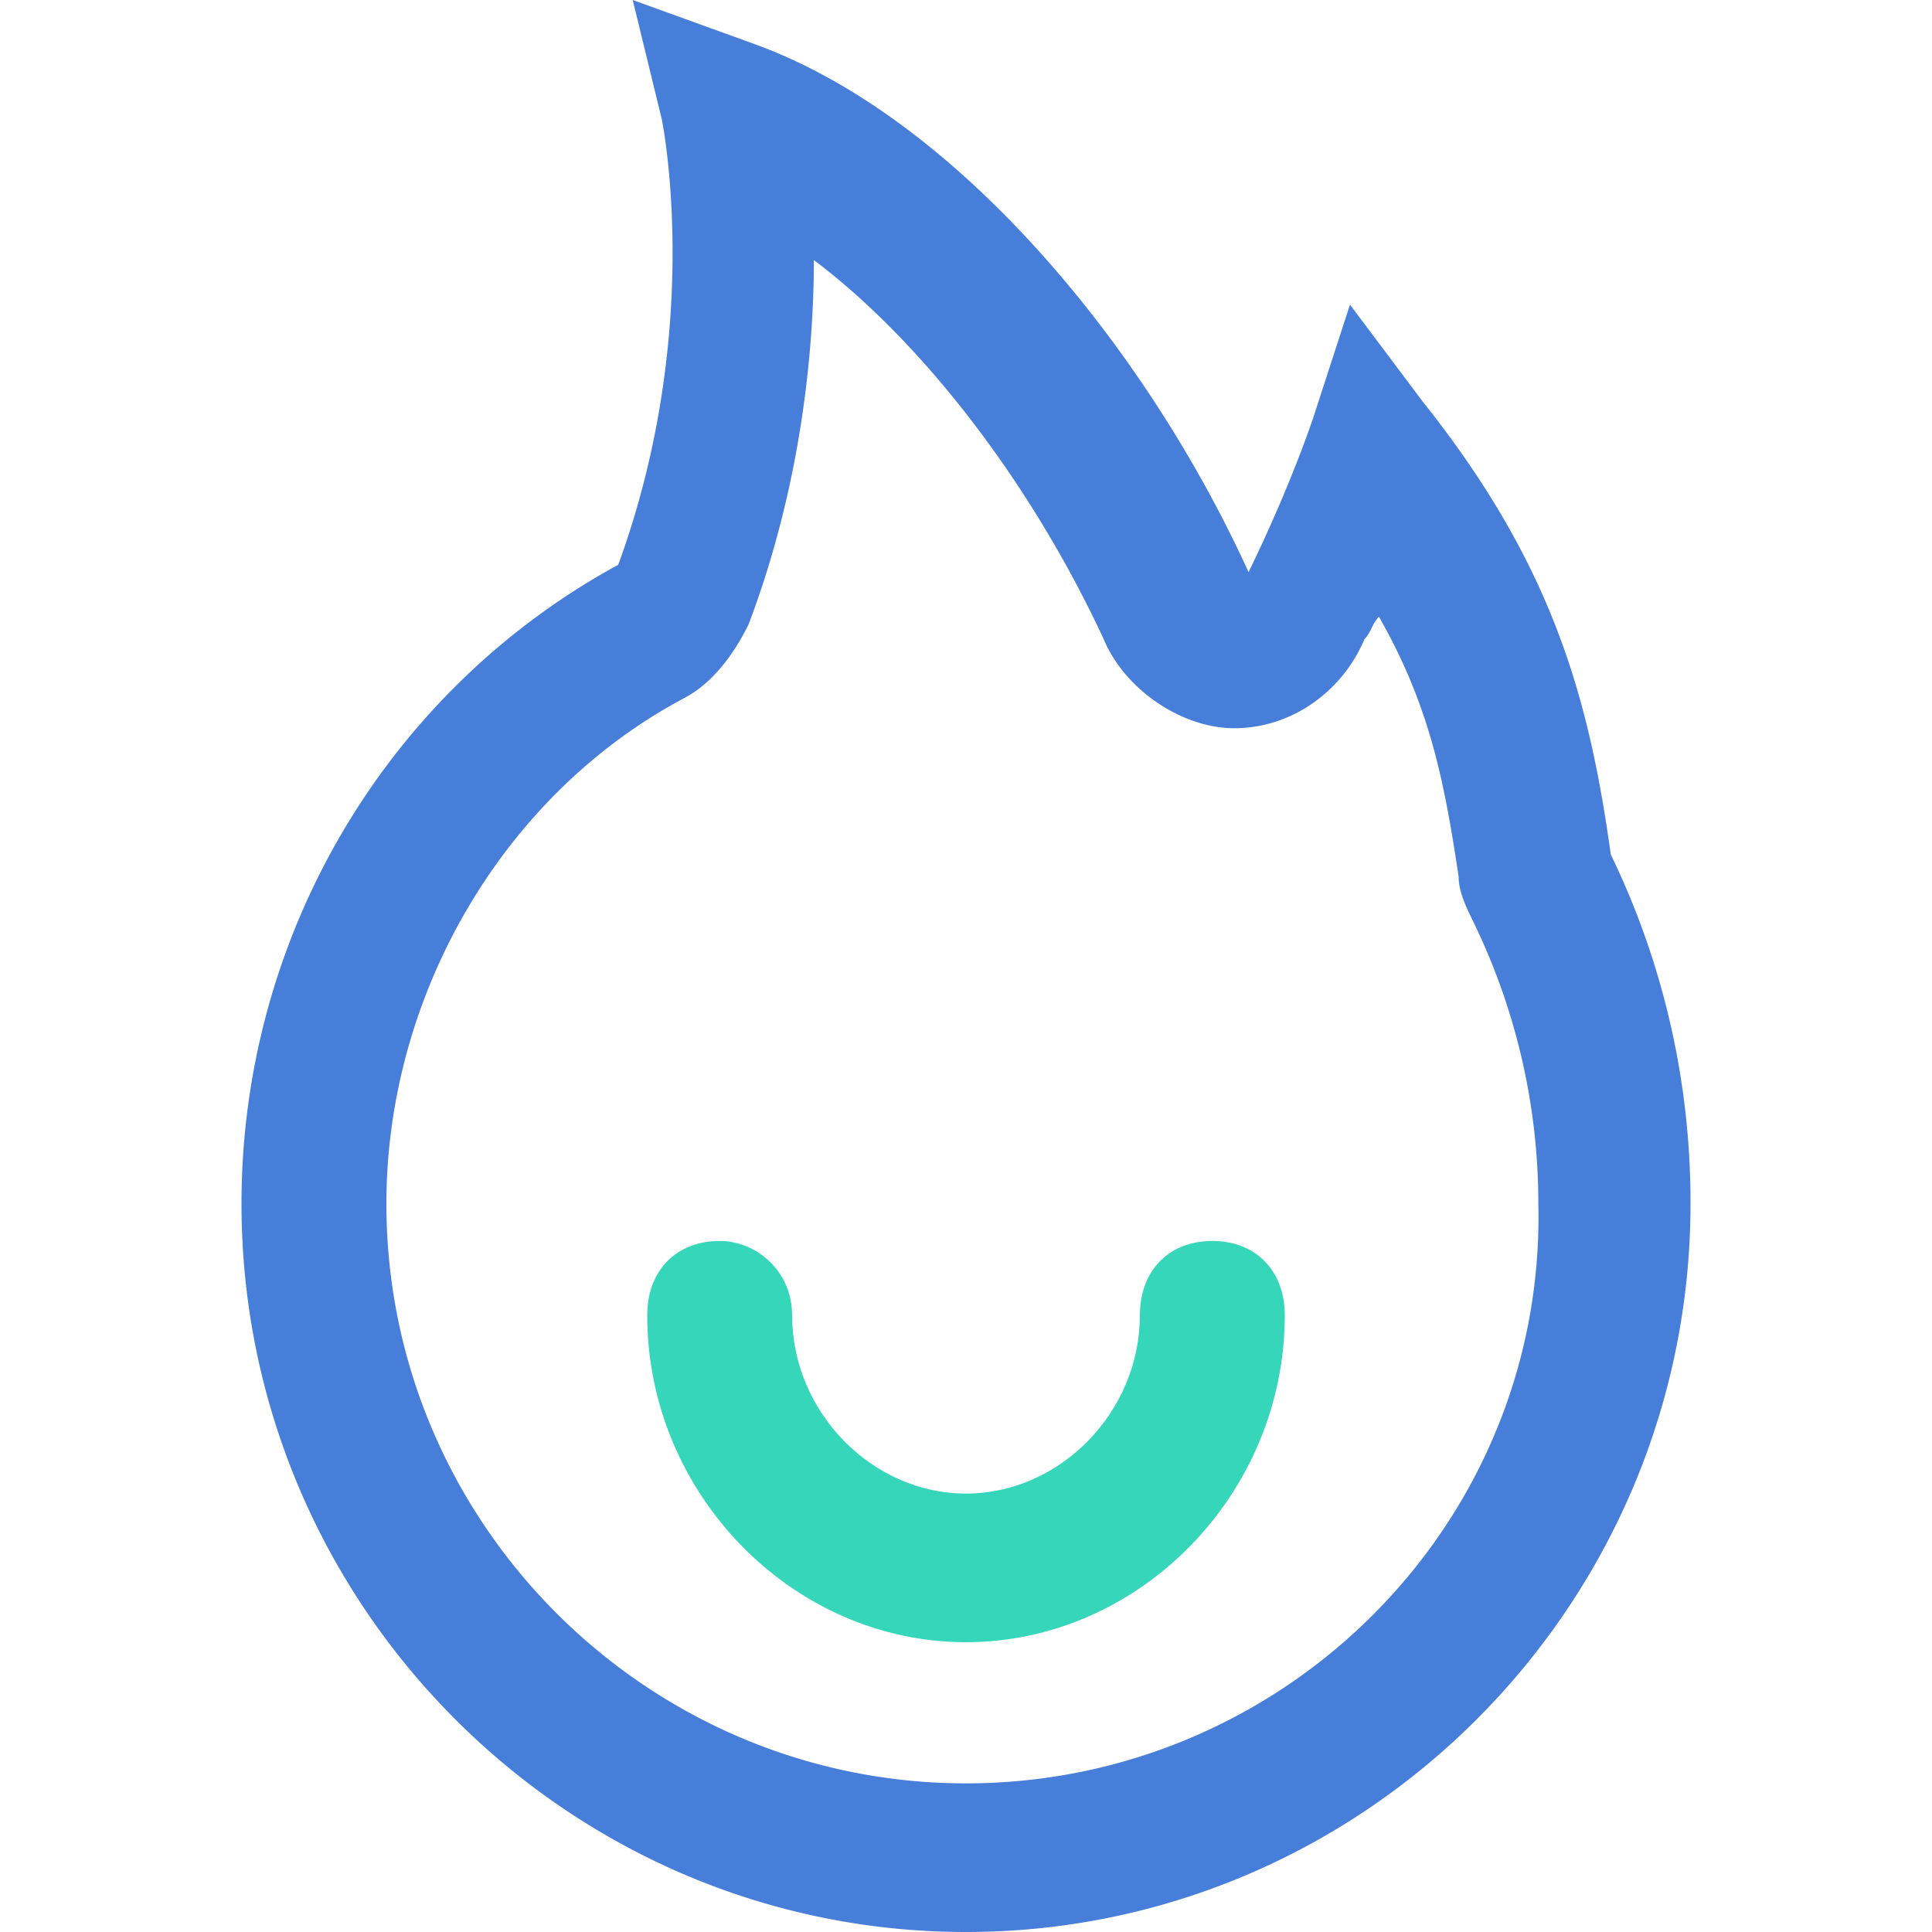 <?xml version="1.0" standalone="no"?><!DOCTYPE svg PUBLIC "-//W3C//DTD SVG 1.1//EN" "http://www.w3.org/Graphics/SVG/1.1/DTD/svg11.dtd"><svg t="1732610080820" class="icon" viewBox="0 0 1024 1024" version="1.1" xmlns="http://www.w3.org/2000/svg" p-id="2343" xmlns:xlink="http://www.w3.org/1999/xlink" width="200" height="200"><path d="M642.559 657.737c-23.04 0-38.4 15.726-38.4 39.387 0 51.2-42.24 94.501-92.16 94.501s-92.16-43.301-92.16-94.501c0-23.662-19.2-39.387-38.4-39.387-23.04 0-38.4 15.726-38.4 39.387 0 94.501 76.8 173.275 168.96 173.275s168.96-78.775 168.96-173.275c0-23.662-15.36-39.387-38.4-39.387z" fill="#36D6BB" p-id="2344"></path><path d="M335.359 0l65.28 23.625c107.52 39.387 207.36 161.499 261.12 279.625 23.04-47.25 34.56-82.688 34.56-82.688l19.2-59.099 38.4 51.2c69.12 86.674 88.32 157.55 99.84 240.274A421.925 421.925 0 0 1 895.999 638.025C895.999 850.725 723.199 1024 511.999 1024S127.999 850.725 127.999 638.025c0-141.787 76.8-271.726 199.68-338.688 46.08-126.062 23.04-236.325 23.04-236.325L335.359 0z m96 137.874c0 51.2-7.68 122.075-34.56 192.951-7.68 15.726-19.2 31.525-34.56 39.387-96 51.2-157.44 157.55-157.44 267.813 0 169.326 138.24 307.2 307.2 307.2 168.96 0 307.2-137.874 303.36-307.2 0-51.2-11.52-102.4-34.56-149.65-3.84-7.899-7.68-15.726-7.68-23.625-7.68-51.2-15.36-90.587-42.24-137.874-3.84 3.95-3.84 7.899-7.68 11.849-11.52 27.538-38.4 47.25-69.12 47.25-26.88 0-57.6-19.712-69.12-47.25C546.559 256 488.959 181.175 431.359 137.838z" fill="#467ED9" p-id="2345"></path></svg>